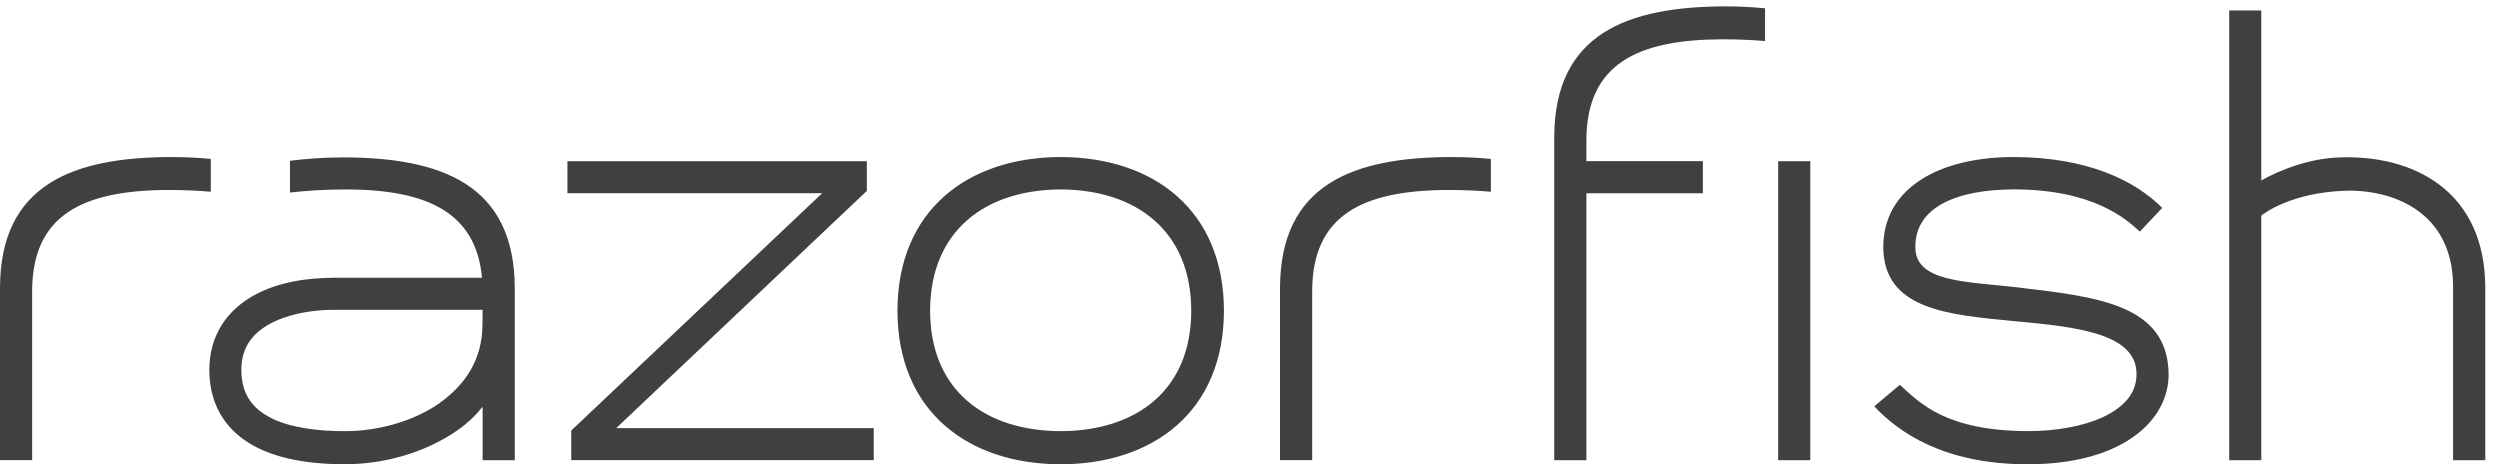 <?xml version="1.0" encoding="UTF-8" standalone="no"?>
<svg width="140px" height="26px" viewBox="0 0 140 26" version="1.1" xmlns="http://www.w3.org/2000/svg" xmlns:xlink="http://www.w3.org/1999/xlink">
    <!-- Generator: Sketch 3.8.3 (29802) - http://www.bohemiancoding.com/sketch -->
    <title>logo-razorfish</title>
    <desc>Created with Sketch.</desc>
    <defs></defs>
    <g id="Page-1" stroke="none" stroke-width="1" fill="none" fill-rule="evenodd">
        <path d="M27.018,18.181 C27.008,20.133 26.068,21.542 24.591,22.589 C23.122,23.616 21.119,24.149 19.308,24.145 C17.858,24.149 16.291,23.964 15.211,23.423 C14.669,23.153 14.255,22.816 13.974,22.396 C13.694,21.974 13.519,21.457 13.515,20.712 C13.519,20.065 13.673,19.588 13.931,19.182 C14.315,18.58 14.996,18.107 15.872,17.799 C16.738,17.489 17.772,17.348 18.743,17.348 L18.752,17.348 L27.027,17.348 C27.027,17.585 27.018,18.137 27.018,18.181 L27.018,18.181 Z M19.213,8.814 C18.109,8.814 17.07,8.9 16.239,9.002 L16.239,10.782 C17.048,10.69 18.113,10.608 19.417,10.608 C23.863,10.623 26.655,11.861 26.992,15.553 L18.752,15.553 C17.242,15.558 15.588,15.775 14.203,16.549 C13.512,16.937 12.887,17.464 12.435,18.17 C11.981,18.872 11.72,19.739 11.722,20.712 C11.72,21.772 12,22.707 12.499,23.442 C13.251,24.553 14.405,25.178 15.604,25.536 C16.815,25.891 18.113,25.998 19.308,25.998 C21.456,25.996 23.755,25.384 25.597,24.11 C26.146,23.733 26.623,23.284 27.027,22.776 L27.027,25.77 L28.828,25.77 L28.828,16.154 C28.821,10.329 24.724,8.822 19.213,8.814 L19.213,8.814 Z M87.037,7.696 L87.037,25.77 L88.838,25.77 L88.838,10.822 L95.361,10.822 L95.361,9.025 L88.838,9.025 L88.838,7.878 C88.838,3.575 91.702,2.216 96.447,2.201 C97.367,2.201 98.169,2.242 98.842,2.298 L98.842,0.463 C98.178,0.4 97.432,0.356 96.651,0.356 C91.14,0.365 87.044,1.874 87.037,7.696 L87.037,7.696 Z M71.681,16.132 L71.681,25.768 L73.483,25.768 L73.483,16.314 C73.483,12.014 76.347,10.656 81.092,10.639 C82.015,10.639 82.814,10.68 83.489,10.738 L83.489,8.9 C82.823,8.836 82.077,8.794 81.296,8.794 C75.788,8.801 71.69,10.312 71.681,16.132 L71.681,16.132 Z M11.805,8.9 C11.141,8.836 10.395,8.794 9.614,8.794 C4.106,8.801 0.007,10.312 0,16.132 L0,25.768 L1.8,25.768 L1.8,16.314 C1.8,12.014 4.665,10.656 9.411,10.639 C10.331,10.639 11.131,10.68 11.805,10.738 L11.805,8.9 Z M130.887,8.82 C128.728,8.923 126.879,9.964 126.632,10.108 L126.632,0.585 L124.836,0.585 L124.836,25.77 L126.632,25.77 L126.632,12.074 C126.847,11.902 128.335,10.81 131.234,10.685 C133.961,10.569 137.373,11.842 137.373,16.058 L137.373,25.77 L139.176,25.77 L139.176,16.133 C139.176,10.69 135.147,8.621 130.887,8.82 L130.887,8.82 Z M59.399,24.145 C55.176,24.13 52.093,21.871 52.086,17.403 C52.093,12.922 55.176,10.625 59.399,10.608 C63.618,10.625 66.704,12.922 66.71,17.403 C66.704,21.871 63.618,24.13 59.399,24.145 L59.399,24.145 Z M59.399,8.794 C54.216,8.806 50.268,11.75 50.257,17.403 C50.268,23.042 54.216,25.991 59.399,26 C64.583,25.991 68.532,23.042 68.541,17.403 C68.532,11.75 64.583,8.806 59.399,8.794 L59.399,8.794 Z M48.544,10.69 L48.544,9.027 L31.777,9.027 L31.777,10.821 L46.04,10.821 L31.99,24.11 L31.99,25.768 L48.93,25.768 L48.93,23.977 L34.506,23.977 L48.544,10.69 Z M99.577,25.77 L101.375,25.77 L101.375,9.027 L99.577,9.027 L99.577,25.77 Z M112.918,16.086 C110.045,15.757 107.214,15.801 107.26,13.798 C107.269,11.622 109.525,10.614 112.786,10.606 C117.264,10.614 119.09,12.288 119.829,12.971 L121.085,11.642 C119.585,10.134 116.926,8.794 112.733,8.794 C108.711,8.801 105.473,10.453 105.462,13.838 C105.49,17.369 109.146,17.627 112.831,17.987 C116.279,18.302 119.69,18.668 119.644,20.982 C119.644,23.089 116.686,24.14 113.589,24.142 C109.003,24.138 107.523,22.584 106.393,21.55 L104.958,22.755 C106.303,24.186 108.829,26 113.554,26 C118.9,25.998 121.438,23.519 121.443,20.982 C121.42,17.016 117.393,16.619 112.918,16.086 L112.918,16.086 Z" id="logo-razorfish" fill="#404040"></path>
    </g>
</svg>
